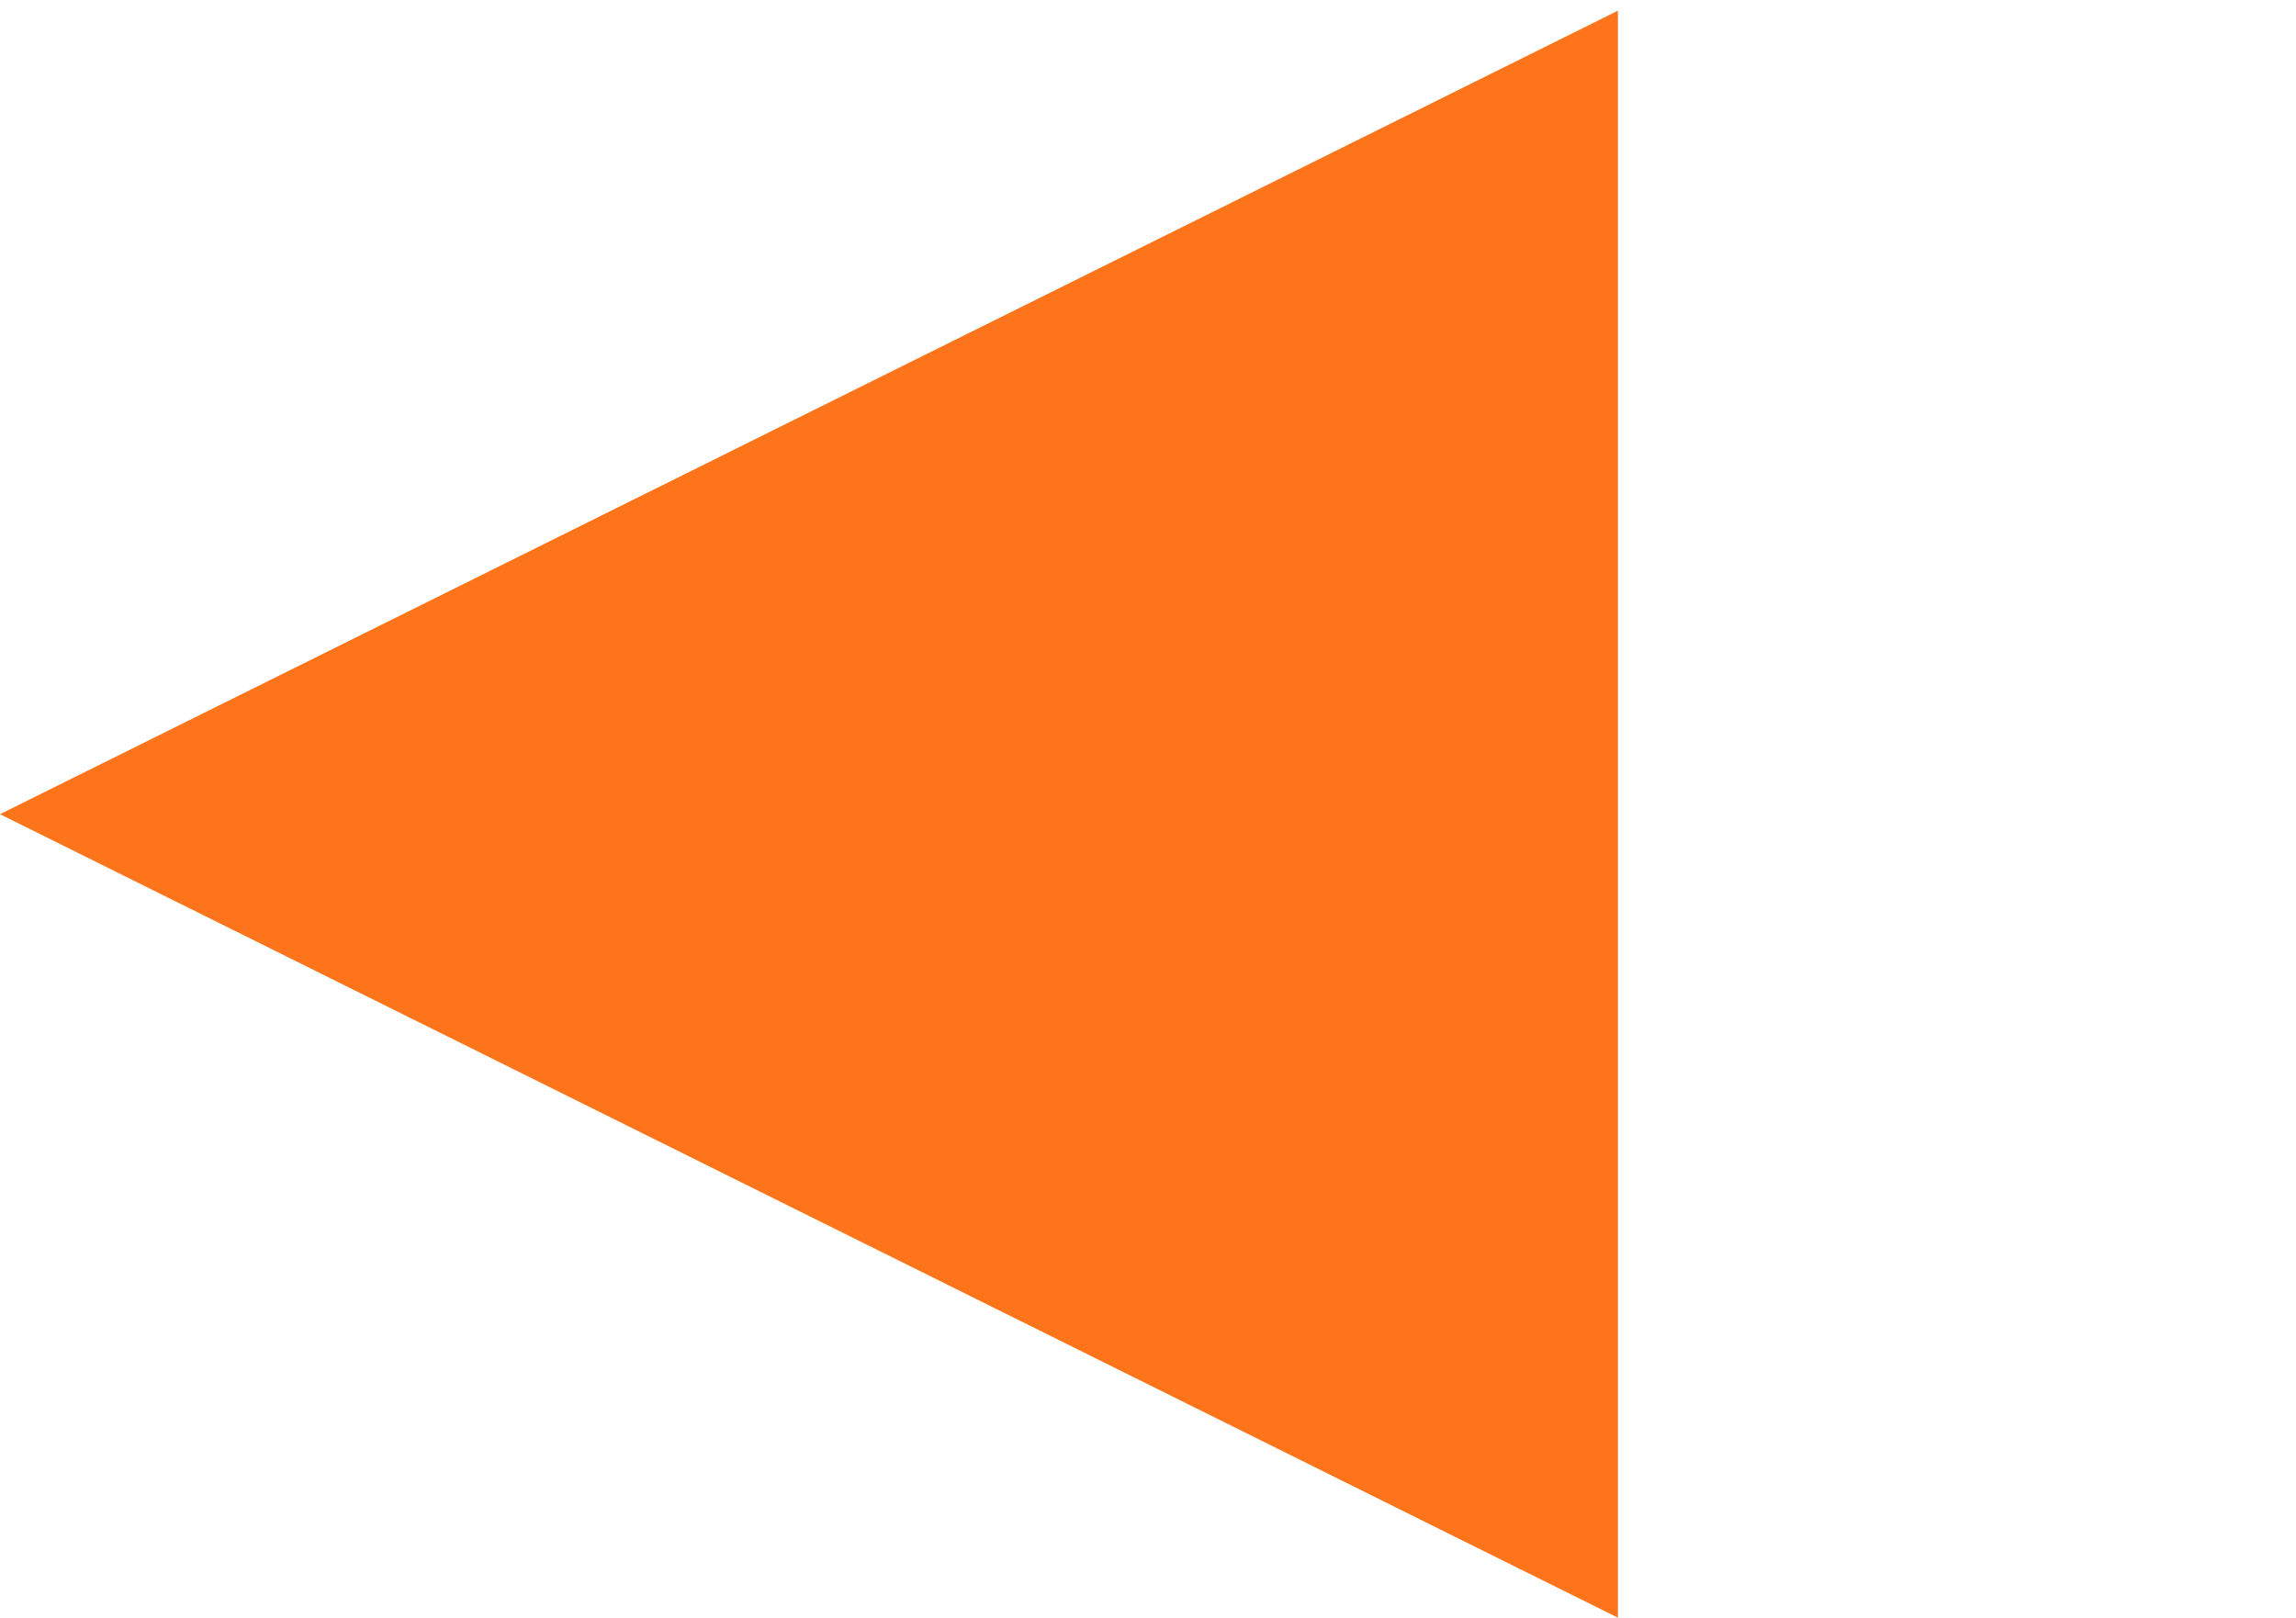 <?xml version="1.0" encoding="UTF-8"?>
<svg width="193px" height="136px" viewBox="0 0 193 136" version="1.1" xmlns="http://www.w3.org/2000/svg" xmlns:xlink="http://www.w3.org/1999/xlink">
    <title>Triangle</title>
    <g id="Page-1" stroke="none" stroke-width="1" fill="none" fill-rule="evenodd" transform="rotate(270, 68, 68) scale(0.7, 1)">
        <g id="Mobile" transform="translate(-77, -122)" fill="#FD741B">
            <g id="header" transform="translate(0, 70)">
                <g id="bg" transform="translate(77, -222) ">
                    <polygon id="Triangle" points="96.5 274 193 410 0 410"></polygon>
                </g>
            </g>
        </g>
    </g>
</svg>